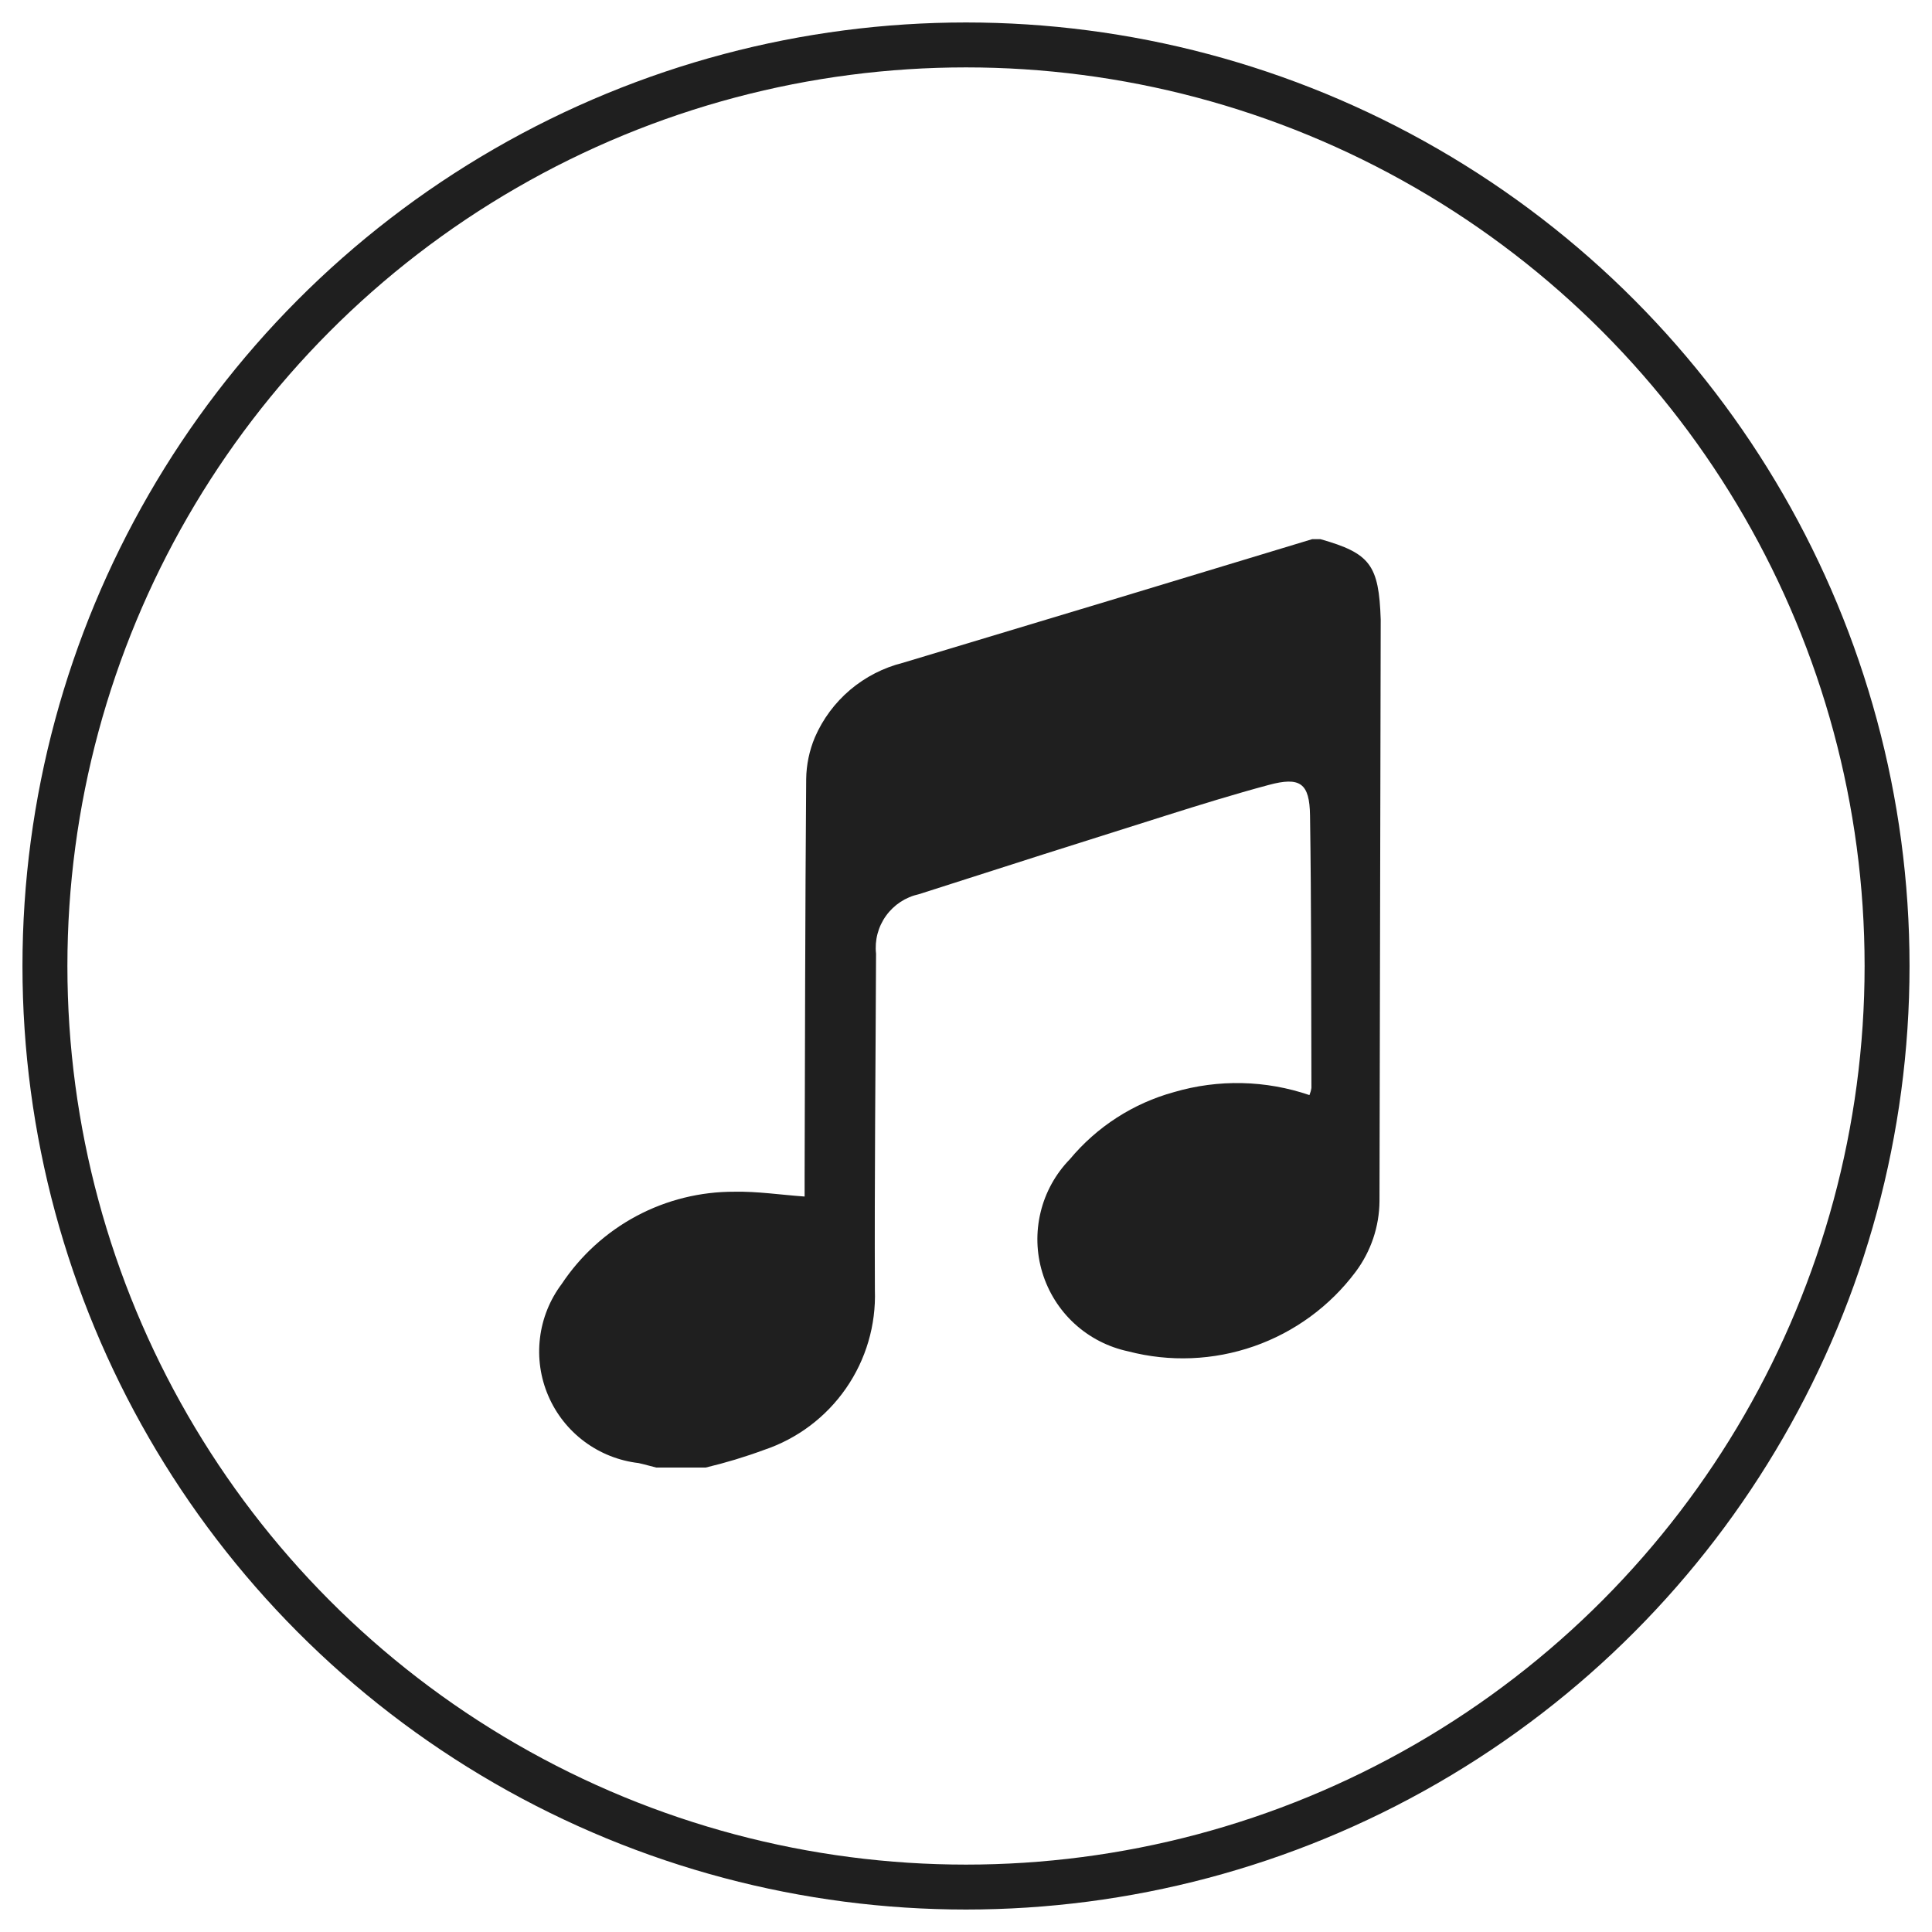 <svg width="43" height="43" viewBox="0 0 43 43" fill="none" xmlns="http://www.w3.org/2000/svg">
<circle cx="21.5" cy="21.5" r="20.5" stroke="#1F1F1F"/>
<path d="M29.205 12H29.389C30.498 12.315 30.689 12.575 30.73 13.785C30.73 13.8 30.73 13.816 30.73 13.831C30.72 18.132 30.711 22.432 30.703 26.731C30.699 27.3 30.512 27.853 30.171 28.308C29.599 29.072 28.812 29.648 27.911 29.963C27.009 30.278 26.035 30.318 25.111 30.077C24.665 29.982 24.252 29.77 23.915 29.461C23.579 29.153 23.332 28.759 23.199 28.323C23.066 27.886 23.053 27.422 23.161 26.978C23.268 26.535 23.493 26.128 23.811 25.801C24.413 25.078 25.221 24.556 26.128 24.307C27.116 24.017 28.17 24.04 29.144 24.373C29.165 24.321 29.18 24.268 29.188 24.213C29.181 22.193 29.188 20.172 29.157 18.152C29.147 17.427 28.936 17.282 28.235 17.471C27.468 17.677 26.709 17.912 25.952 18.151C24.116 18.729 22.282 19.313 20.452 19.902C20.157 19.966 19.897 20.137 19.721 20.381C19.544 20.626 19.465 20.927 19.498 21.227C19.488 23.727 19.462 26.218 19.472 28.712C19.499 29.491 19.274 30.259 18.829 30.9C18.385 31.541 17.745 32.022 17.006 32.27C16.581 32.427 16.147 32.558 15.706 32.663H14.606C14.475 32.631 14.345 32.592 14.212 32.563C13.775 32.512 13.359 32.347 13.006 32.084C12.654 31.822 12.376 31.47 12.203 31.066C12.029 30.662 11.965 30.219 12.018 29.782C12.07 29.345 12.237 28.93 12.501 28.578C12.922 27.944 13.494 27.424 14.165 27.065C14.837 26.706 15.587 26.521 16.348 26.524C16.857 26.514 17.367 26.592 17.908 26.631V26.199C17.917 23.246 17.92 20.293 17.943 17.34C17.947 17.021 18.013 16.706 18.136 16.412C18.313 16.003 18.582 15.641 18.922 15.353C19.262 15.066 19.663 14.86 20.095 14.752C23.131 13.84 26.167 12.923 29.205 12Z" fill="#1F1F1F"/>
</svg>
